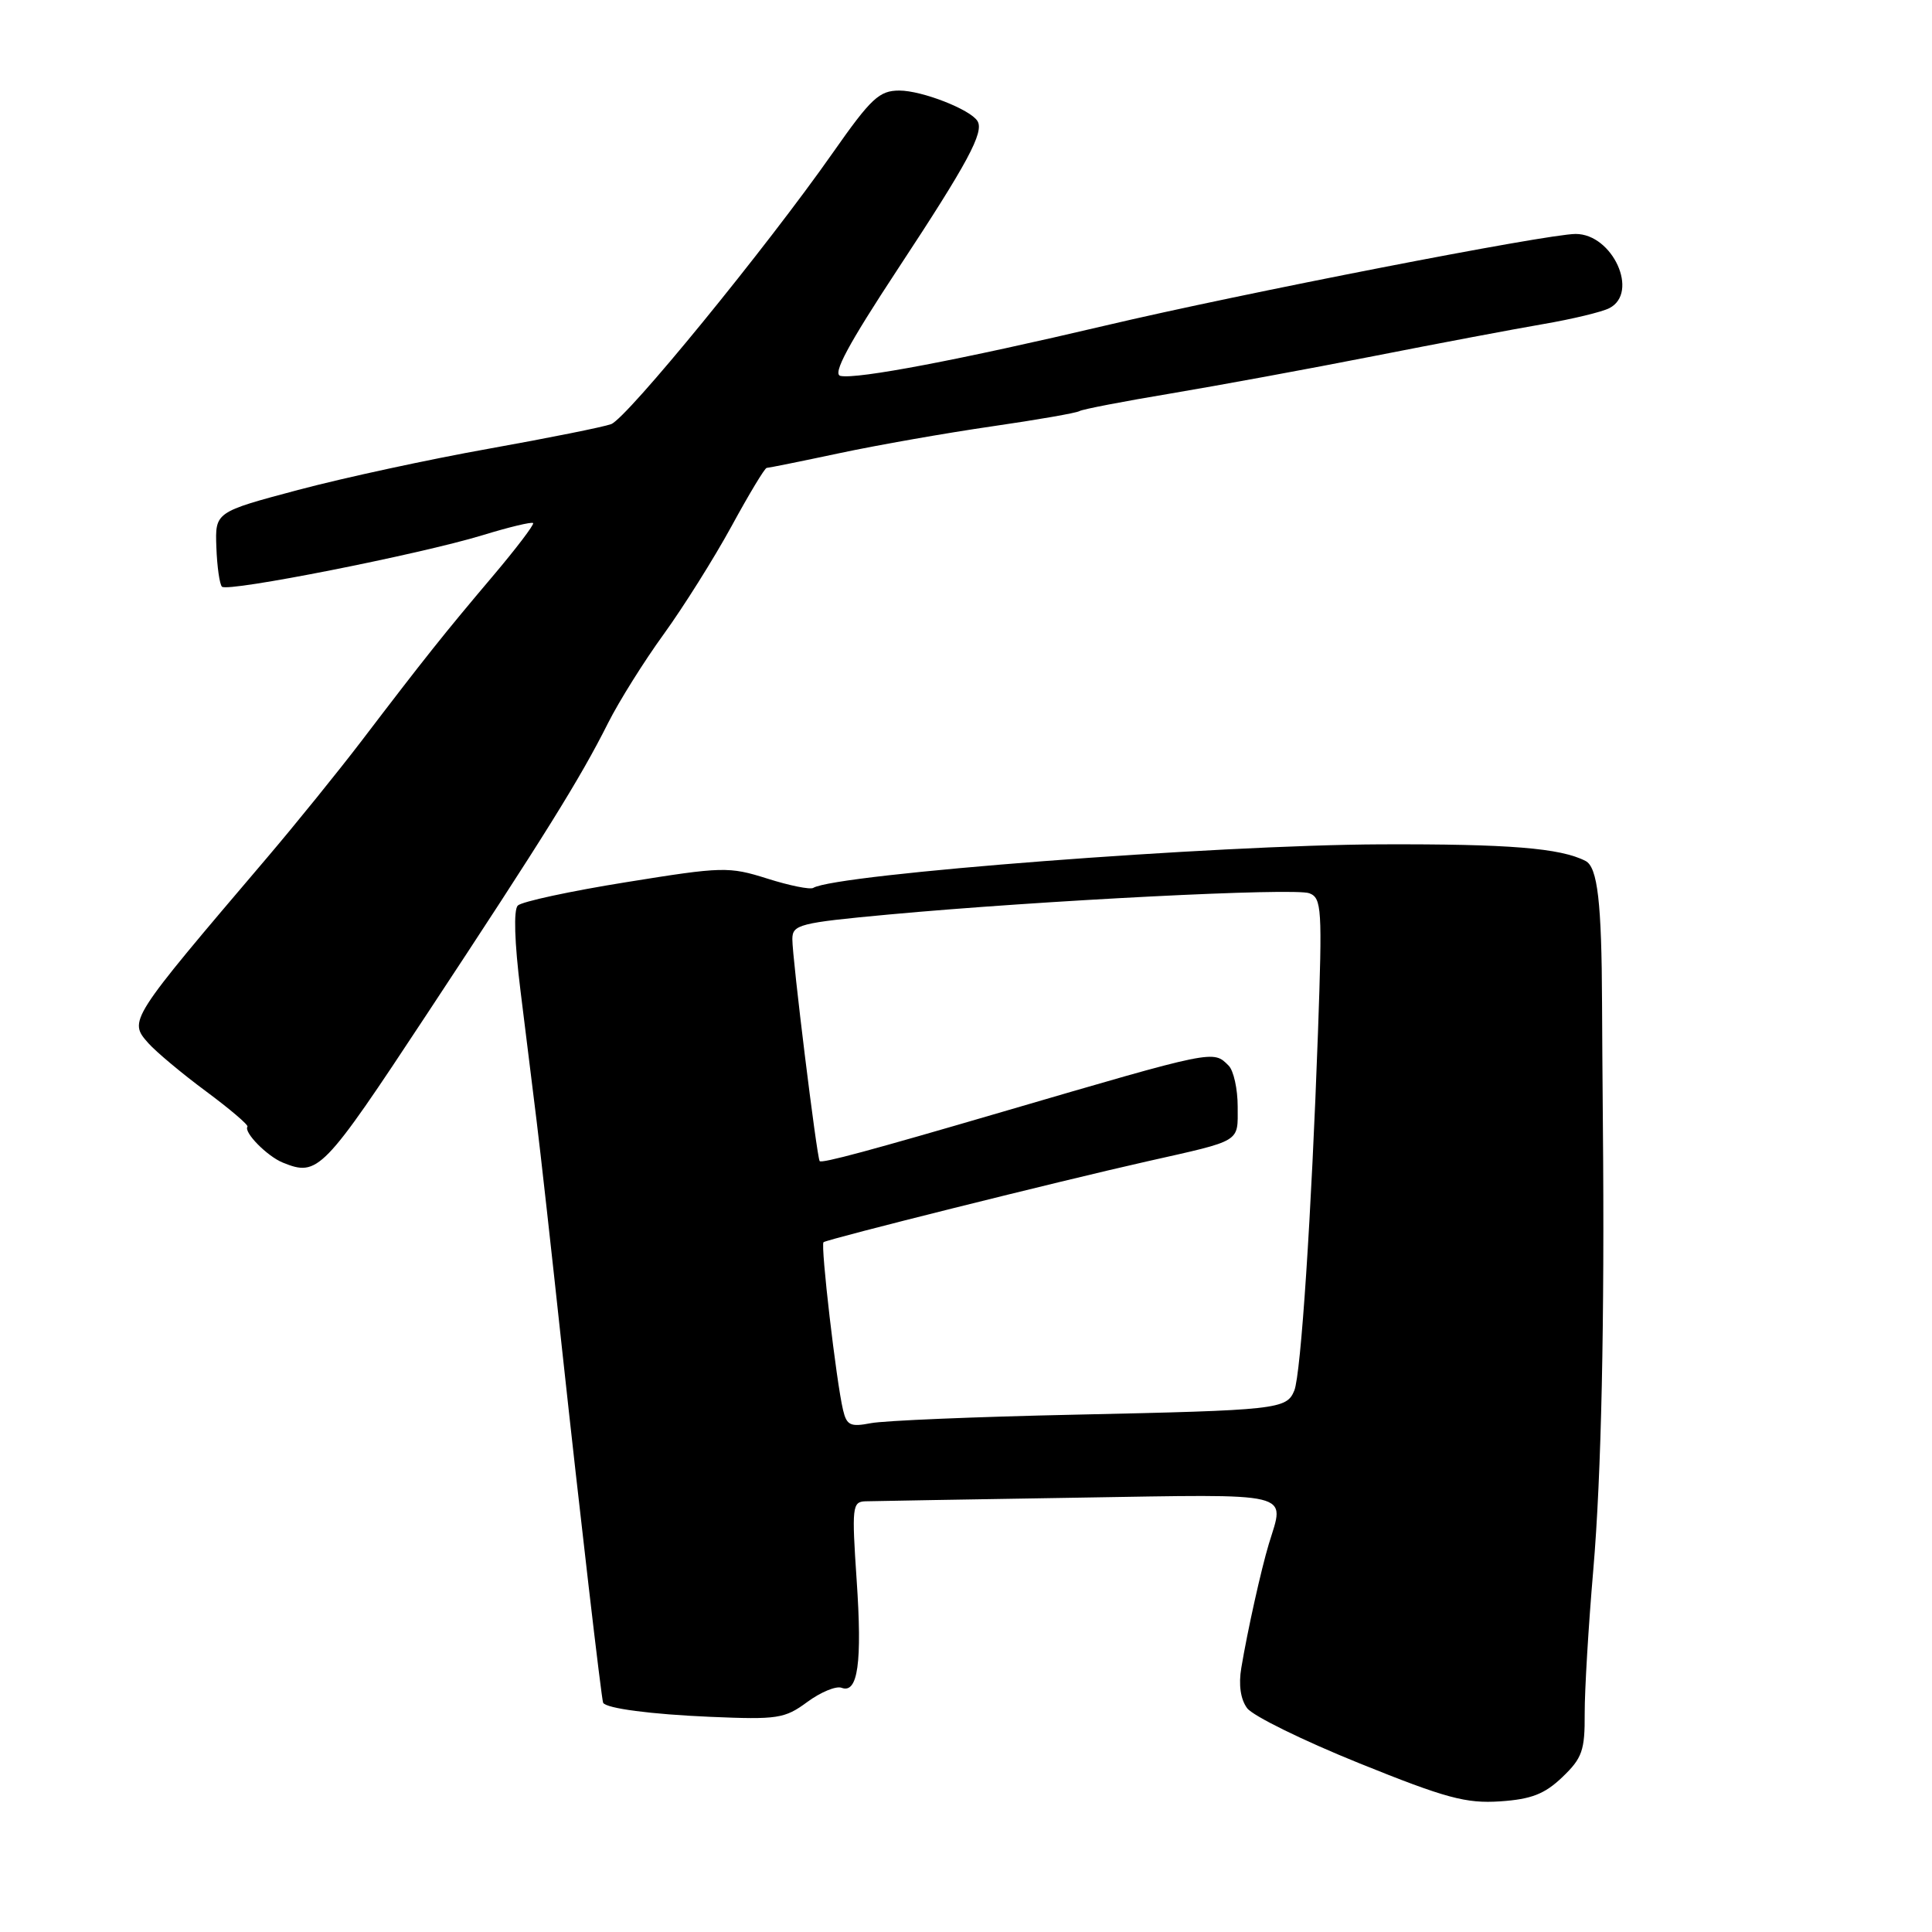 <?xml version="1.0" encoding="UTF-8" standalone="no"?>
<!DOCTYPE svg PUBLIC "-//W3C//DTD SVG 1.1//EN" "http://www.w3.org/Graphics/SVG/1.1/DTD/svg11.dtd" >
<svg xmlns="http://www.w3.org/2000/svg" xmlns:xlink="http://www.w3.org/1999/xlink" version="1.1" viewBox="0 0 256 256">
 <g >
 <path fill="currentColor"
d=" M 207.03 235.47 C 209.65 232.96 210.01 231.94 209.98 227.06 C 209.97 224.00 210.48 215.43 211.12 208.00 C 212.19 195.54 212.63 175.02 212.39 149.00 C 212.34 143.22 212.29 136.03 212.28 133.00 C 212.23 119.56 211.69 114.90 210.09 114.08 C 206.77 112.37 199.94 111.82 183.00 111.88 C 161.03 111.96 110.77 115.82 107.76 117.65 C 107.35 117.90 104.61 117.35 101.68 116.42 C 96.57 114.81 95.77 114.83 82.94 116.90 C 75.58 118.08 69.13 119.47 68.61 119.99 C 68.04 120.56 68.17 124.84 68.96 131.21 C 69.66 136.87 70.62 144.65 71.10 148.50 C 71.58 152.35 73.11 166.07 74.50 179.00 C 76.77 199.98 79.71 225.28 79.92 225.63 C 80.37 226.38 86.23 227.15 94.12 227.49 C 103.03 227.87 103.98 227.73 106.97 225.52 C 108.75 224.21 110.79 223.37 111.51 223.64 C 113.68 224.47 114.26 220.32 113.51 209.36 C 112.86 199.71 112.93 199.00 114.65 198.93 C 115.67 198.90 128.31 198.68 142.75 198.45 C 171.92 197.98 170.25 197.58 168.12 204.60 C 167.10 208.00 165.31 216.02 164.48 221.00 C 164.10 223.23 164.38 225.17 165.25 226.34 C 166.00 227.36 172.66 230.63 180.06 233.62 C 191.60 238.28 194.25 238.99 198.77 238.69 C 202.92 238.41 204.68 237.72 207.03 235.47 Z  M 56.53 134.43 C 72.18 110.71 76.86 103.20 80.57 95.81 C 82.04 92.89 85.37 87.58 87.97 84.00 C 90.56 80.42 94.59 74.01 96.92 69.75 C 99.24 65.49 101.34 62.00 101.59 62.00 C 101.83 62.00 106.19 61.12 111.27 60.04 C 116.35 58.96 125.41 57.37 131.41 56.50 C 137.42 55.63 142.65 54.72 143.04 54.47 C 143.44 54.23 148.88 53.18 155.13 52.14 C 161.38 51.09 173.47 48.87 182.00 47.19 C 190.53 45.51 200.65 43.60 204.50 42.94 C 208.35 42.28 212.29 41.33 213.25 40.83 C 217.23 38.78 213.69 31.00 208.78 31.00 C 205.01 31.00 164.43 38.90 146.50 43.13 C 127.13 47.69 113.59 50.27 111.37 49.81 C 110.27 49.59 112.36 45.69 119.01 35.58 C 128.24 21.57 130.43 17.50 129.52 16.04 C 128.57 14.50 122.16 12.00 119.17 12.00 C 116.51 12.00 115.43 13.00 110.35 20.25 C 101.51 32.86 83.08 55.41 80.98 56.20 C 79.95 56.58 72.67 58.04 64.80 59.45 C 56.94 60.85 45.55 63.31 39.50 64.92 C 28.50 67.85 28.50 67.85 28.67 72.51 C 28.76 75.07 29.10 77.43 29.41 77.74 C 30.16 78.49 55.63 73.45 63.90 70.93 C 67.42 69.85 70.46 69.12 70.64 69.31 C 70.82 69.49 68.39 72.69 65.24 76.41 C 58.94 83.85 56.27 87.20 47.91 98.17 C 44.83 102.20 39.21 109.15 35.41 113.62 C 17.00 135.25 17.01 135.23 19.67 138.24 C 20.68 139.37 24.10 142.24 27.29 144.60 C 30.47 146.96 32.95 149.07 32.79 149.29 C 32.26 150.02 35.40 153.21 37.47 154.05 C 42.13 155.94 42.78 155.28 56.53 134.43 Z  M 111.71 186.84 C 110.81 183.09 108.71 164.96 109.12 164.60 C 109.59 164.20 140.52 156.47 151.99 153.89 C 164.65 151.04 164.00 151.43 164.00 146.63 C 164.00 144.30 163.46 141.86 162.80 141.20 C 160.73 139.13 161.09 139.06 132.77 147.34 C 115.38 152.43 108.86 154.19 108.61 153.85 C 108.23 153.34 104.97 126.88 104.99 124.43 C 105.00 122.51 105.91 122.28 117.75 121.18 C 138.08 119.31 171.55 117.61 173.49 118.36 C 175.14 118.99 175.22 120.36 174.64 136.77 C 173.78 160.84 172.38 182.13 171.50 184.26 C 170.48 186.74 169.30 186.87 142.50 187.45 C 129.30 187.73 117.10 188.24 115.38 188.58 C 112.69 189.10 112.19 188.87 111.71 186.84 Z "/>
</g>
</svg>